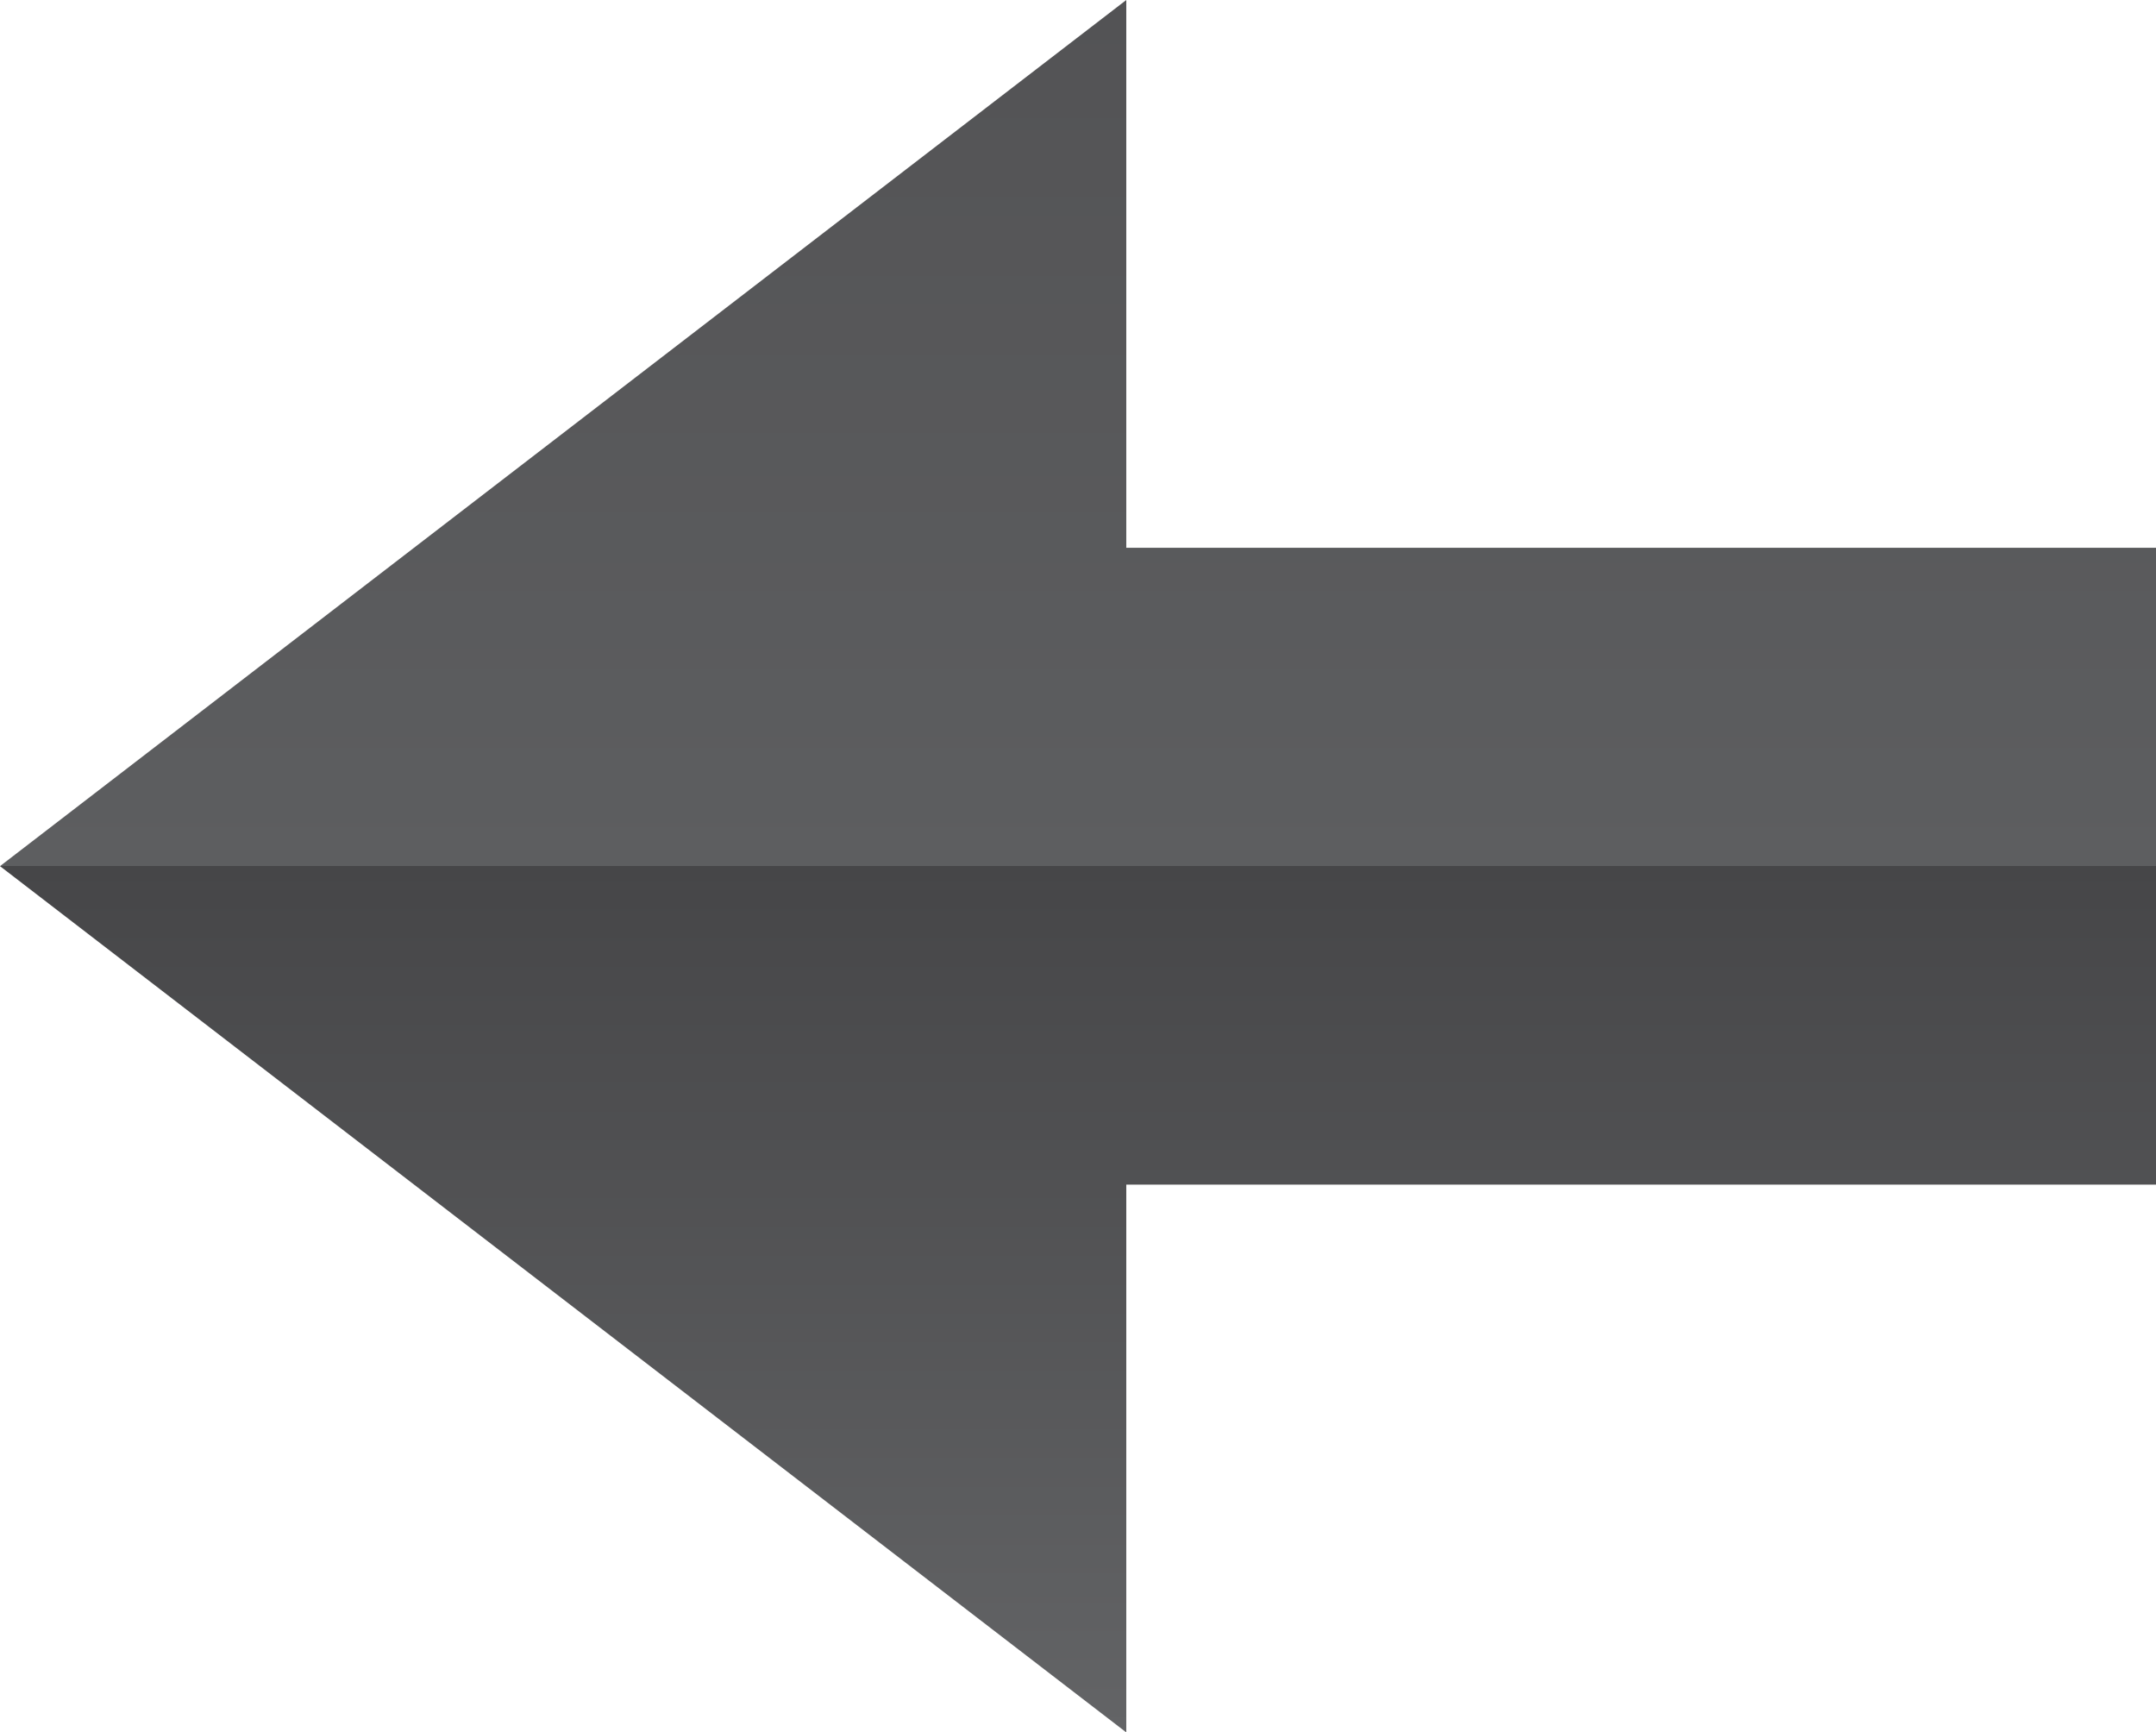 <?xml version="1.0" encoding="UTF-8" standalone="no"?>
<!-- Created with Inkscape (http://www.inkscape.org/) -->

<svg
   xmlns:dc="http://purl.org/dc/elements/1.1/"
   xmlns:cc="http://creativecommons.org/ns#"
   xmlns:rdf="http://www.w3.org/1999/02/22-rdf-syntax-ns#"
   xmlns:svg="http://www.w3.org/2000/svg"
   xmlns="http://www.w3.org/2000/svg"
   xmlns:xlink="http://www.w3.org/1999/xlink"
   xmlns:sodipodi="http://sodipodi.sourceforge.net/DTD/sodipodi-0.dtd"
   xmlns:inkscape="http://www.inkscape.org/namespaces/inkscape"
   width="20.136"
   height="16.177"
   id="svg33941"
   version="1.1"
   inkscape:version="0.47 r22583"
   sodipodi:docname="back.svg">
  <defs
     id="defs33943">
    <inkscape:perspective
       sodipodi:type="inkscape:persp3d"
       inkscape:vp_x="0 : 526.18109 : 1"
       inkscape:vp_y="0 : 1000 : 0"
       inkscape:vp_z="744.09448 : 526.18109 : 1"
       inkscape:persp3d-origin="372.04724 : 350.78739 : 1"
       id="perspective33949" />
    <inkscape:perspective
       id="perspective33928"
       inkscape:persp3d-origin="0.5 : 0.33333333 : 1"
       inkscape:vp_z="1 : 0.5 : 1"
       inkscape:vp_y="0 : 1000 : 0"
       inkscape:vp_x="0 : 0.5 : 1"
       sodipodi:type="inkscape:persp3d" />
    <linearGradient
       inkscape:collect="always"
       xlink:href="#XMLID_377_"
       id="linearGradient31767"
       gradientUnits="userSpaceOnUse"
       gradientTransform="matrix(-1,0,0,-1,138.162,451.638)"
       x1="62.314"
       y1="158.61"
       x2="62.314"
       y2="174.787" />
    <linearGradient
       id="XMLID_377_"
       gradientUnits="userSpaceOnUse"
       x1="62.314"
       y1="158.61"
       x2="62.314"
       y2="174.787"
       gradientTransform="matrix(-1,0,0,-1,138.162,451.638)">
      <stop
         offset="0"
         style="stop-color:#636466"
         id="stop27638" />
      <stop
         offset="0.5"
         style="stop-color:#464648"
         id="stop27640" />
      <stop
         offset="0.5"
         style="stop-color:#5D5E60"
         id="stop27642" />
      <stop
         offset="1"
         style="stop-color:#535355"
         id="stop27644" />
    </linearGradient>
    <linearGradient
       y2="174.787"
       x2="62.314"
       y1="158.61"
       x1="62.314"
       gradientTransform="matrix(-1,0,0,-1,138.162,451.638)"
       gradientUnits="userSpaceOnUse"
       id="linearGradient33939"
       xlink:href="#XMLID_377_"
       inkscape:collect="always" />
  </defs>
  <sodipodi:namedview
     id="base"
     pagecolor="#ffffff"
     bordercolor="#666666"
     borderopacity="1.0"
     inkscape:pageopacity="0.0"
     inkscape:pageshadow="2"
     inkscape:zoom="0.35"
     inkscape:cx="130.78229"
     inkscape:cy="-97.625783"
     inkscape:document-units="px"
     inkscape:current-layer="layer1"
     showgrid="false"
     inkscape:window-width="550"
     inkscape:window-height="483"
     inkscape:window-x="92"
     inkscape:window-y="92"
     inkscape:window-maximized="0" />
  <g
     inkscape:label="Layer 1"
     inkscape:groupmode="layer"
     id="layer1"
     transform="translate(-244.218,-418.559)">
    <polygon
       transform="translate(178.438,141.708)"
       points="76.299,281.966 76.299,276.851 65.78,284.939 76.299,293.028 76.299,287.913 85.916,287.913 85.916,281.966 "
       id="polygon27646"
       style="fill:url(#linearGradient33939)" />
  </g>
</svg>
